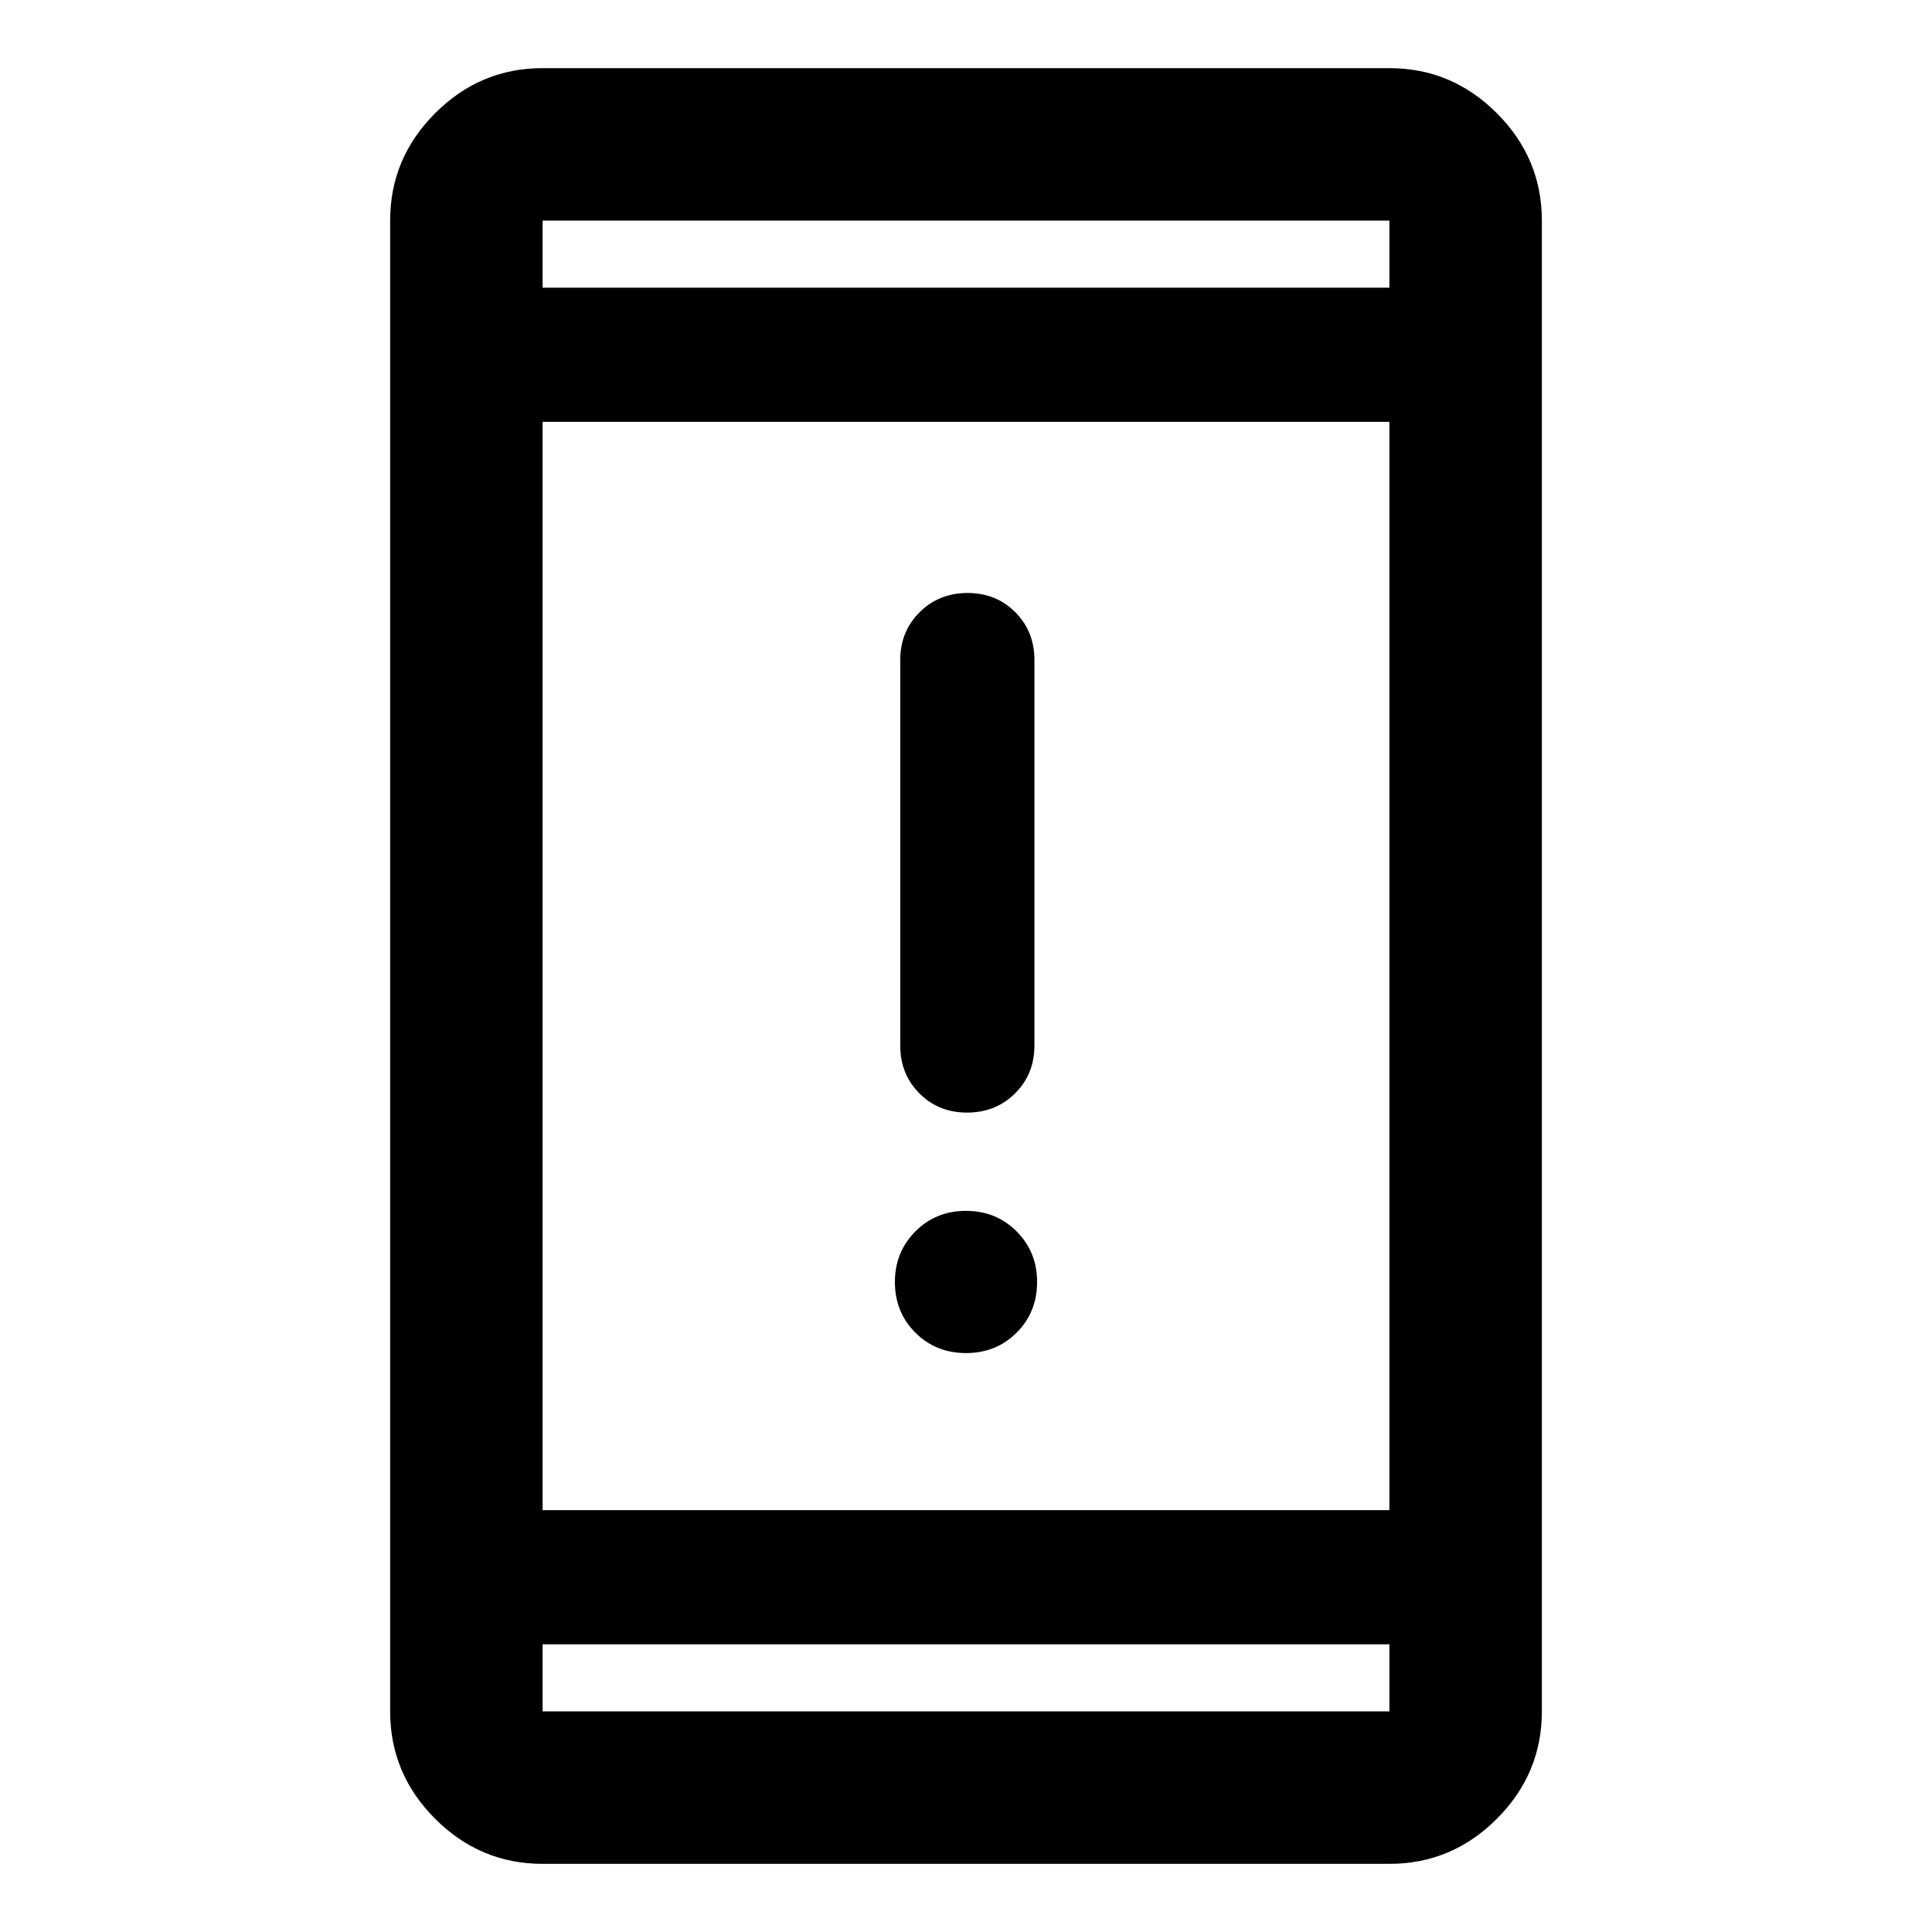 <svg xmlns="http://www.w3.org/2000/svg" height="40" viewBox="0 -960 960 960" width="40"><path d="M480.01-287.67q-15.01 0-25.18-10.15-10.16-10.16-10.16-25.17 0-14.85 10.15-25.1 10.16-10.24 25.17-10.24 15.01 0 25.18 10.23 10.16 10.24 10.16 25.09 0 15.01-10.15 25.18-10.16 10.16-25.17 10.16Zm.54-119.49q-14.22 0-23.72-9.56-9.5-9.56-9.5-23.69v-191.68q0-14.14 9.62-23.7 9.62-9.56 23.83-9.56 14.22 0 23.72 9.56 9.5 9.56 9.5 23.7v191.68q0 14.13-9.62 23.69-9.61 9.56-23.83 9.56ZM269.62-33.86q-31 0-53.38-22.38-22.38-22.38-22.38-53.38v-740.76q0-31 22.38-53.38 22.38-22.38 53.38-22.38h420.76q31 0 53.38 22.38 22.38 22.38 22.38 53.38v740.76q0 31-22.38 53.38-22.38 22.38-53.38 22.38H269.62Zm0-109.09v33.33h420.76v-33.33H269.62Zm0-66.66h420.76v-540.78H269.62v540.78Zm0-607.44h420.76v-33.33H269.62v33.33Zm0 0v-33.33 33.33Zm0 674.1v33.33-33.33Z"/></svg>